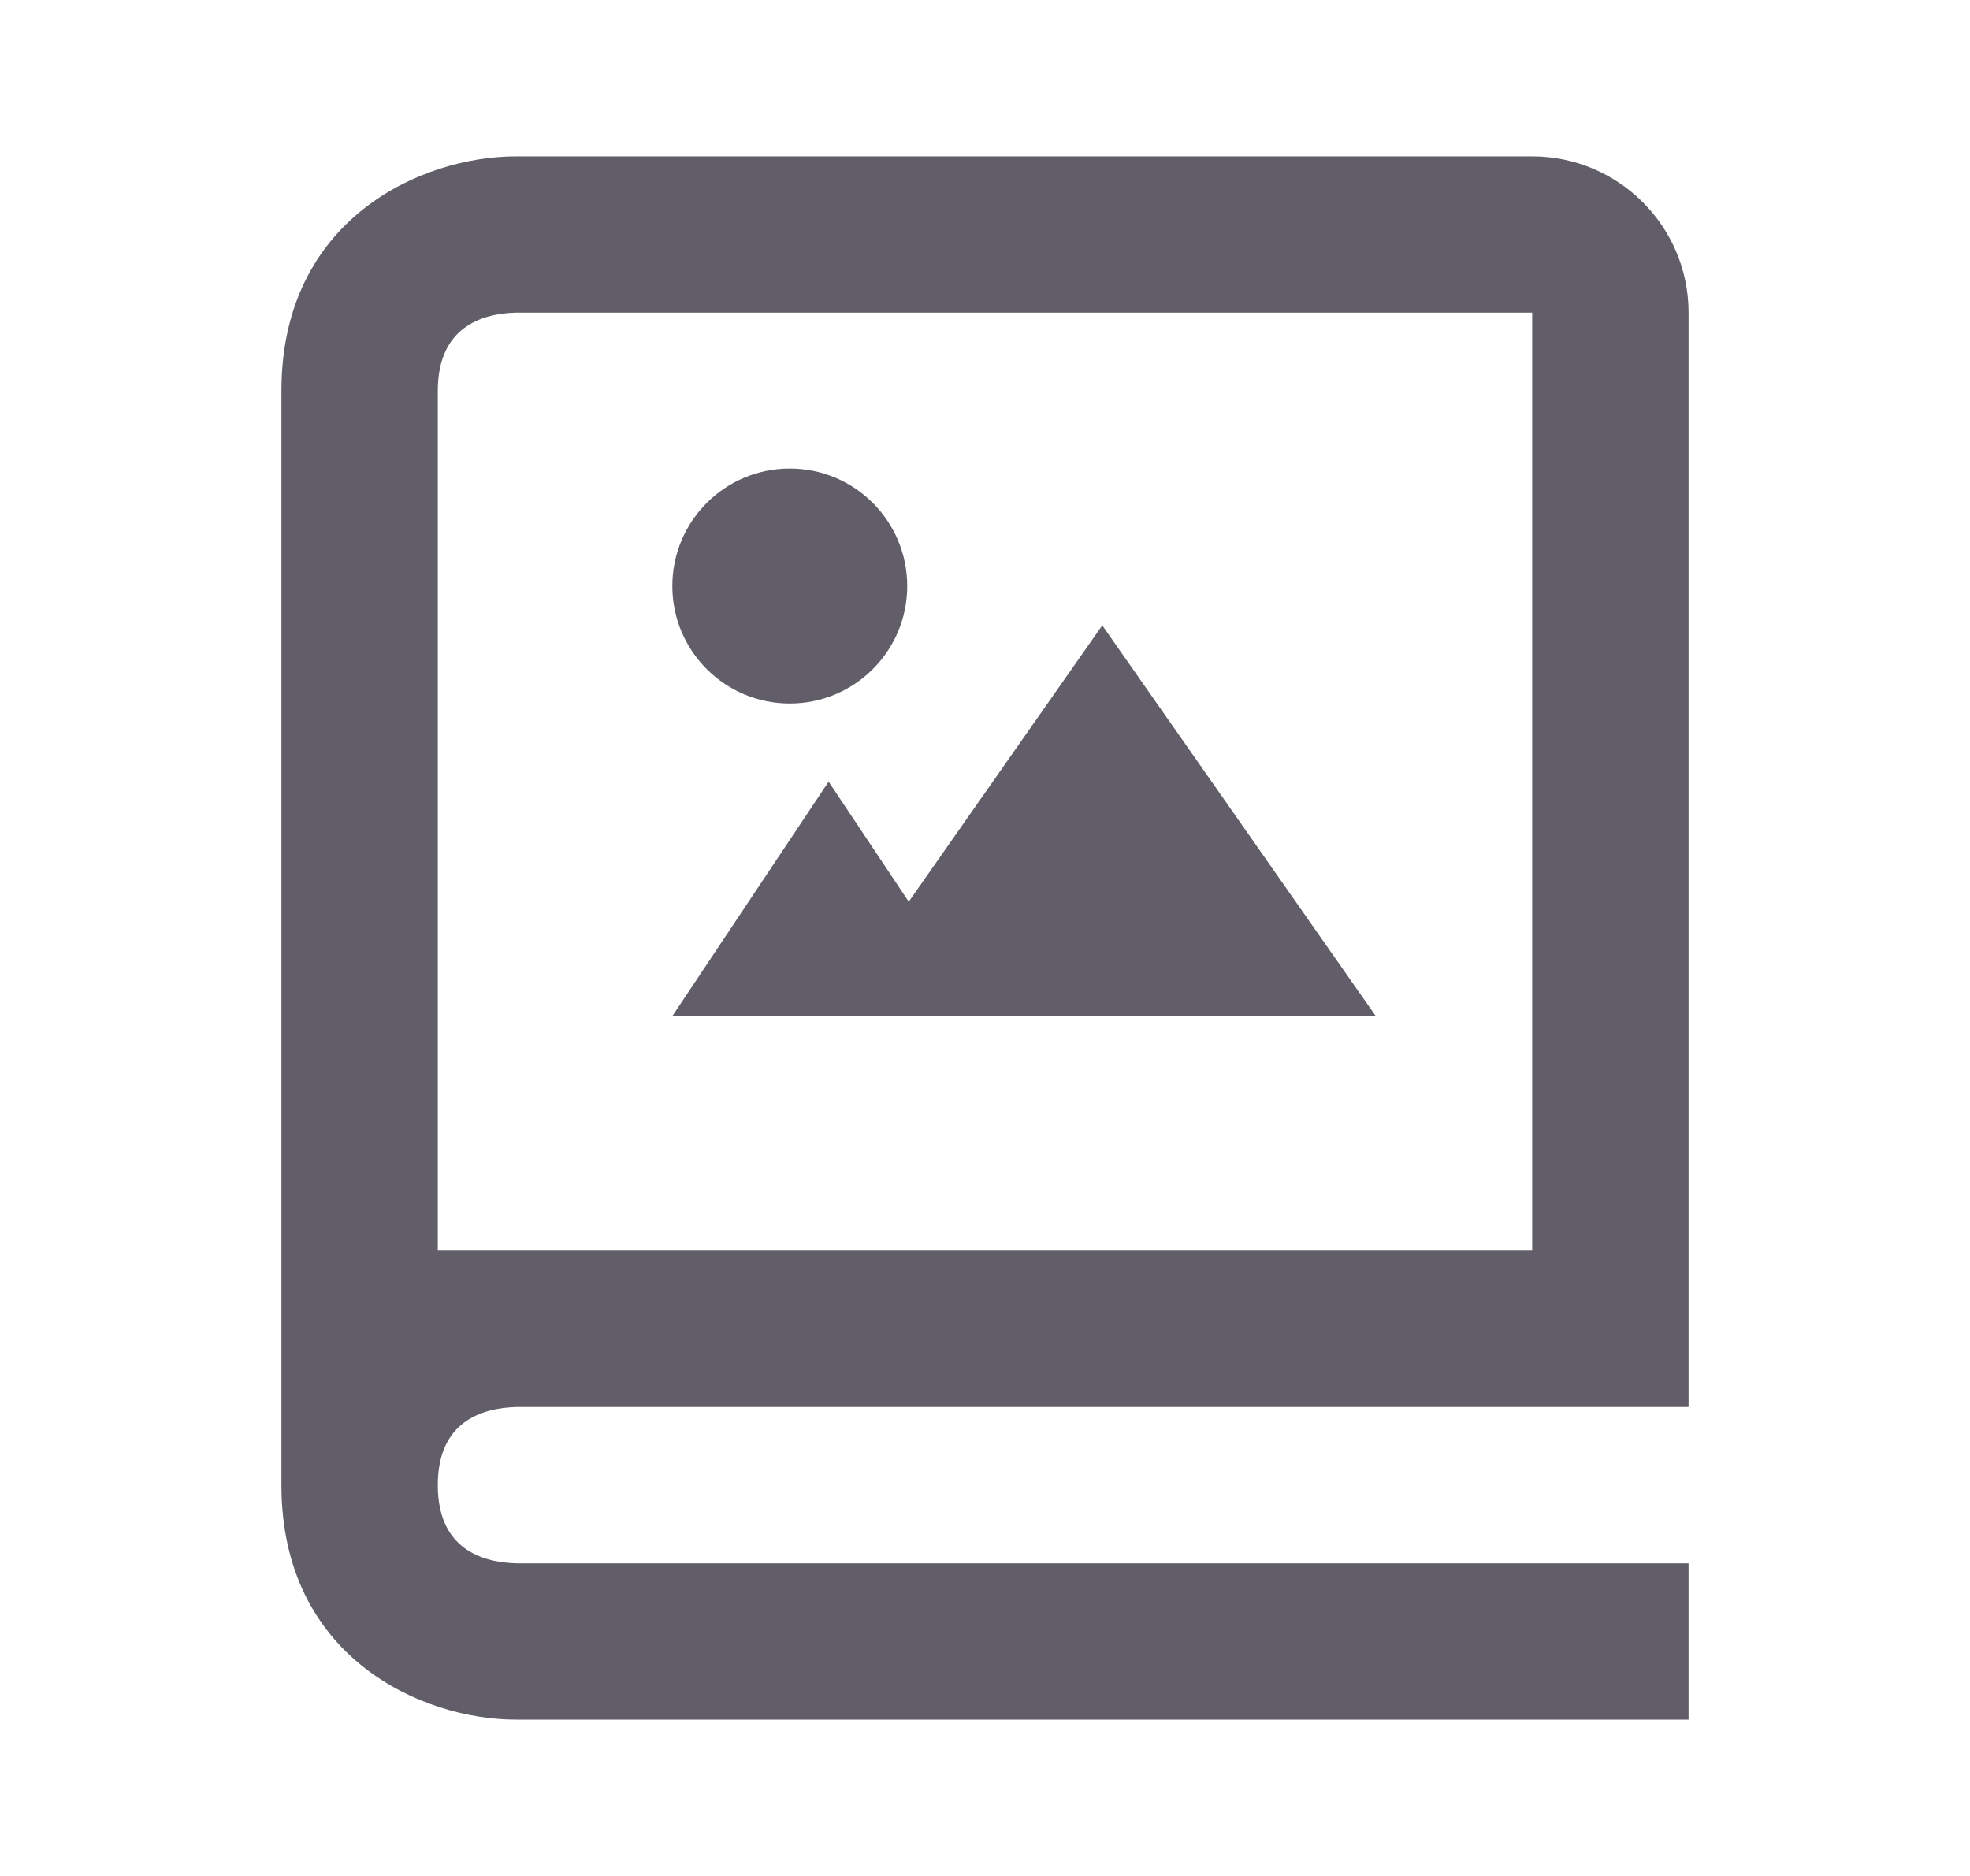 <svg width="21" height="20" viewBox="0 0 21 20" fill="none" xmlns="http://www.w3.org/2000/svg">
<path d="M9.687 9.613L8.833 8.333L7.167 10.833H8.833H10.5H14.666L11.75 6.667L9.687 9.613Z" fill="#615E69"/>
<path d="M8.419 7.5C9.111 7.5 9.671 6.939 9.671 6.248C9.671 5.556 9.111 4.995 8.419 4.995C7.727 4.995 7.167 5.556 7.167 6.248C7.167 6.939 7.727 7.5 8.419 7.5Z" fill="#615E69"/>
<path d="M16.333 1.667H5.5C4.495 1.667 3 2.333 3 4.167V11.667V14.167V15.833C3 17.668 4.495 18.333 5.5 18.333H18V16.667H5.51C5.125 16.657 4.667 16.505 4.667 15.833C4.667 15.162 5.125 15.01 5.51 15H16.333H17.167H18V14.167V11.667V3.333C18 2.414 17.253 1.667 16.333 1.667ZM16.333 13.333H4.667V11.667V4.167C4.667 3.495 5.125 3.343 5.5 3.333H16.333V11.667V13.333Z" fill="#615E69"/>
</svg>
